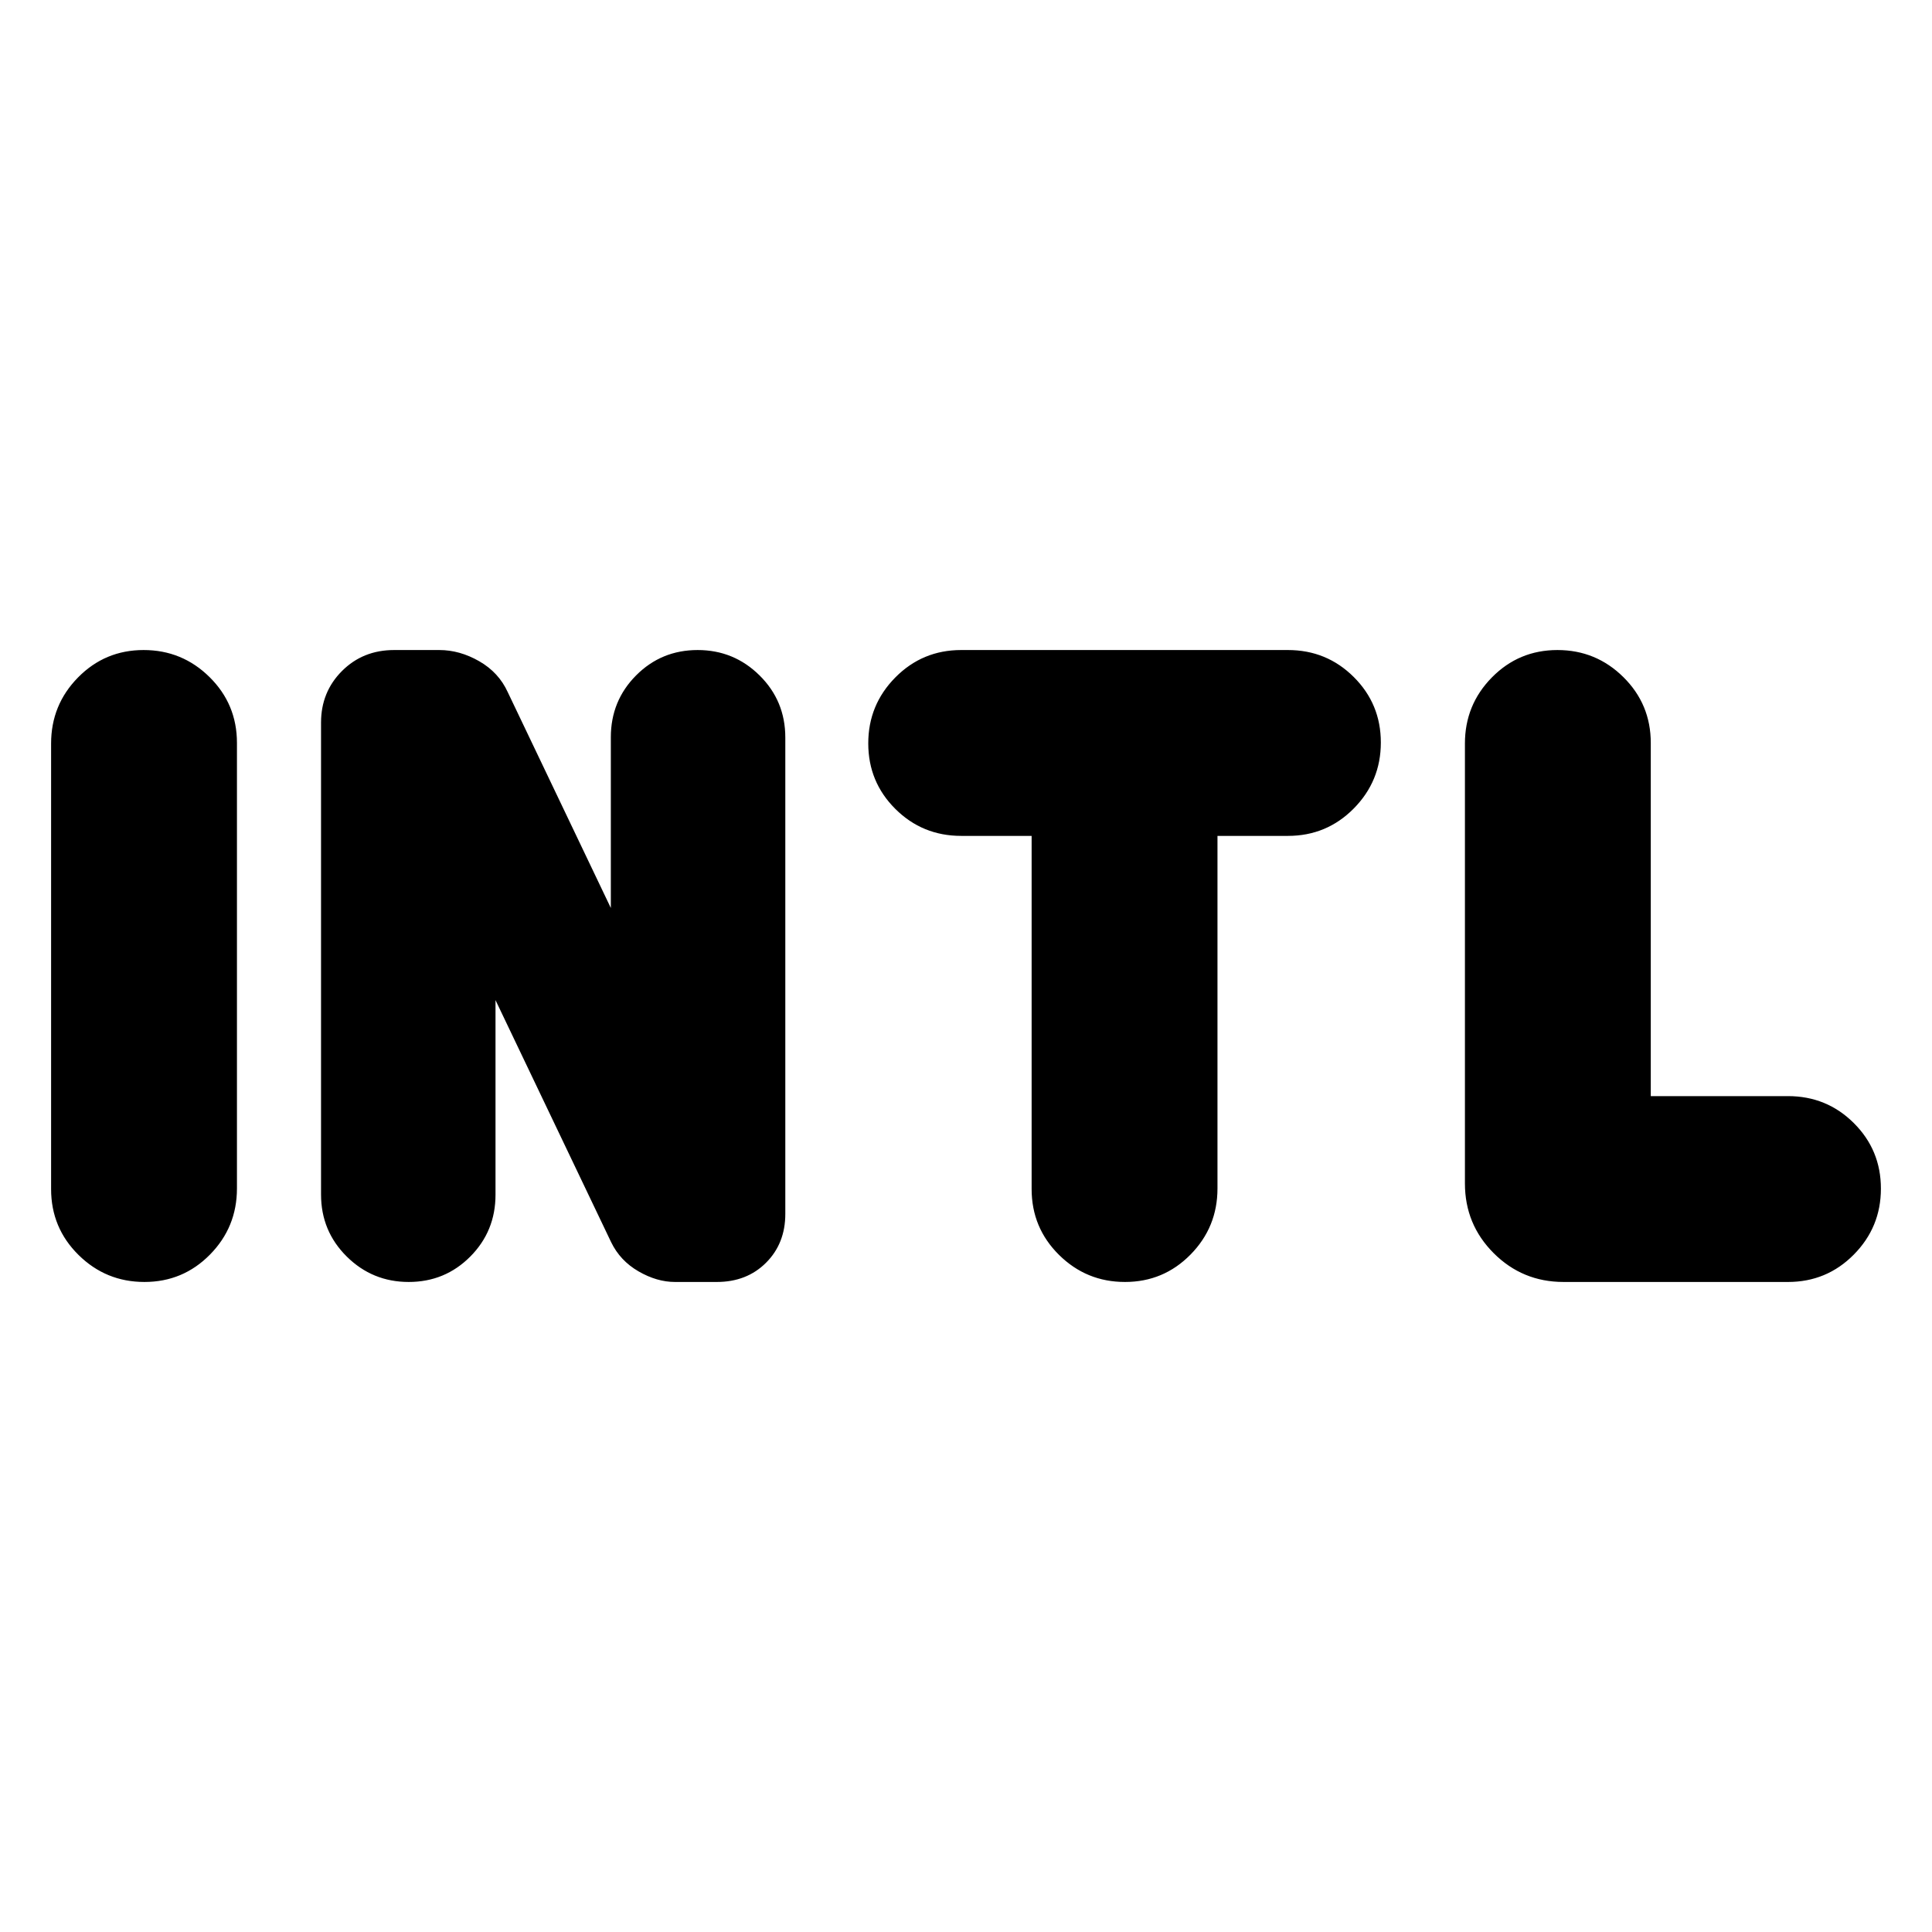 <svg xmlns="http://www.w3.org/2000/svg" height="20" viewBox="0 96 960 960" width="20"><path d="M71.775 733.001q-19.167 0-32.776-13.448-13.609-13.447-13.609-32.686v-221.41q0-19.24 13.398-32.849 13.399-13.609 32.566-13.609t32.776 13.448q13.609 13.447 13.609 32.686v221.41q0 19.24-13.398 32.849-13.399 13.609-32.566 13.609Zm131.305 0q-18.037 0-30.798-12.646t-12.761-30.823V455.066q0-15.24 10.413-25.654 10.414-10.413 25.893-10.413h22.477q10.131 0 19.826 5.566 9.696 5.565 14.163 15.354l51.228 107.253v-84.824q0-18.127 12.551-30.738 12.55-12.611 30.587-12.611t30.798 12.646q12.761 12.646 12.761 30.823v236.727q0 14.675-9.566 24.24-9.565 9.566-24.479 9.566h-20.782q-9 0-18.13-5.283-9.131-5.283-13.597-14.507l-57.446-120.254v96.695q0 18.127-12.551 30.738-12.55 12.611-30.587 12.611Zm355.913 0q-19.167 0-32.776-13.459-13.608-13.459-13.608-32.716V511.348h-35q-19.257 0-32.715-13.398-13.459-13.398-13.459-32.566 0-19.167 13.459-32.776 13.458-13.609 32.715-13.609h162.348q19.256 0 32.715 13.399 13.459 13.398 13.459 32.565 0 19.167-13.459 32.776-13.459 13.609-32.715 13.609h-35V686.55q0 19.233-13.398 32.842-13.398 13.609-32.566 13.609Zm217.921 0q-20.387 0-34.694-14.295-14.307-14.296-14.307-34.666V465.457q0-19.24 13.399-32.849 13.398-13.609 32.565-13.609 19.168 0 32.776 13.459 13.609 13.459 13.609 32.716v175.478h68.173q19.257 0 32.716 13.398t13.459 32.566q0 19.167-13.459 32.776-13.459 13.609-32.716 13.609H776.914Z"/></svg>